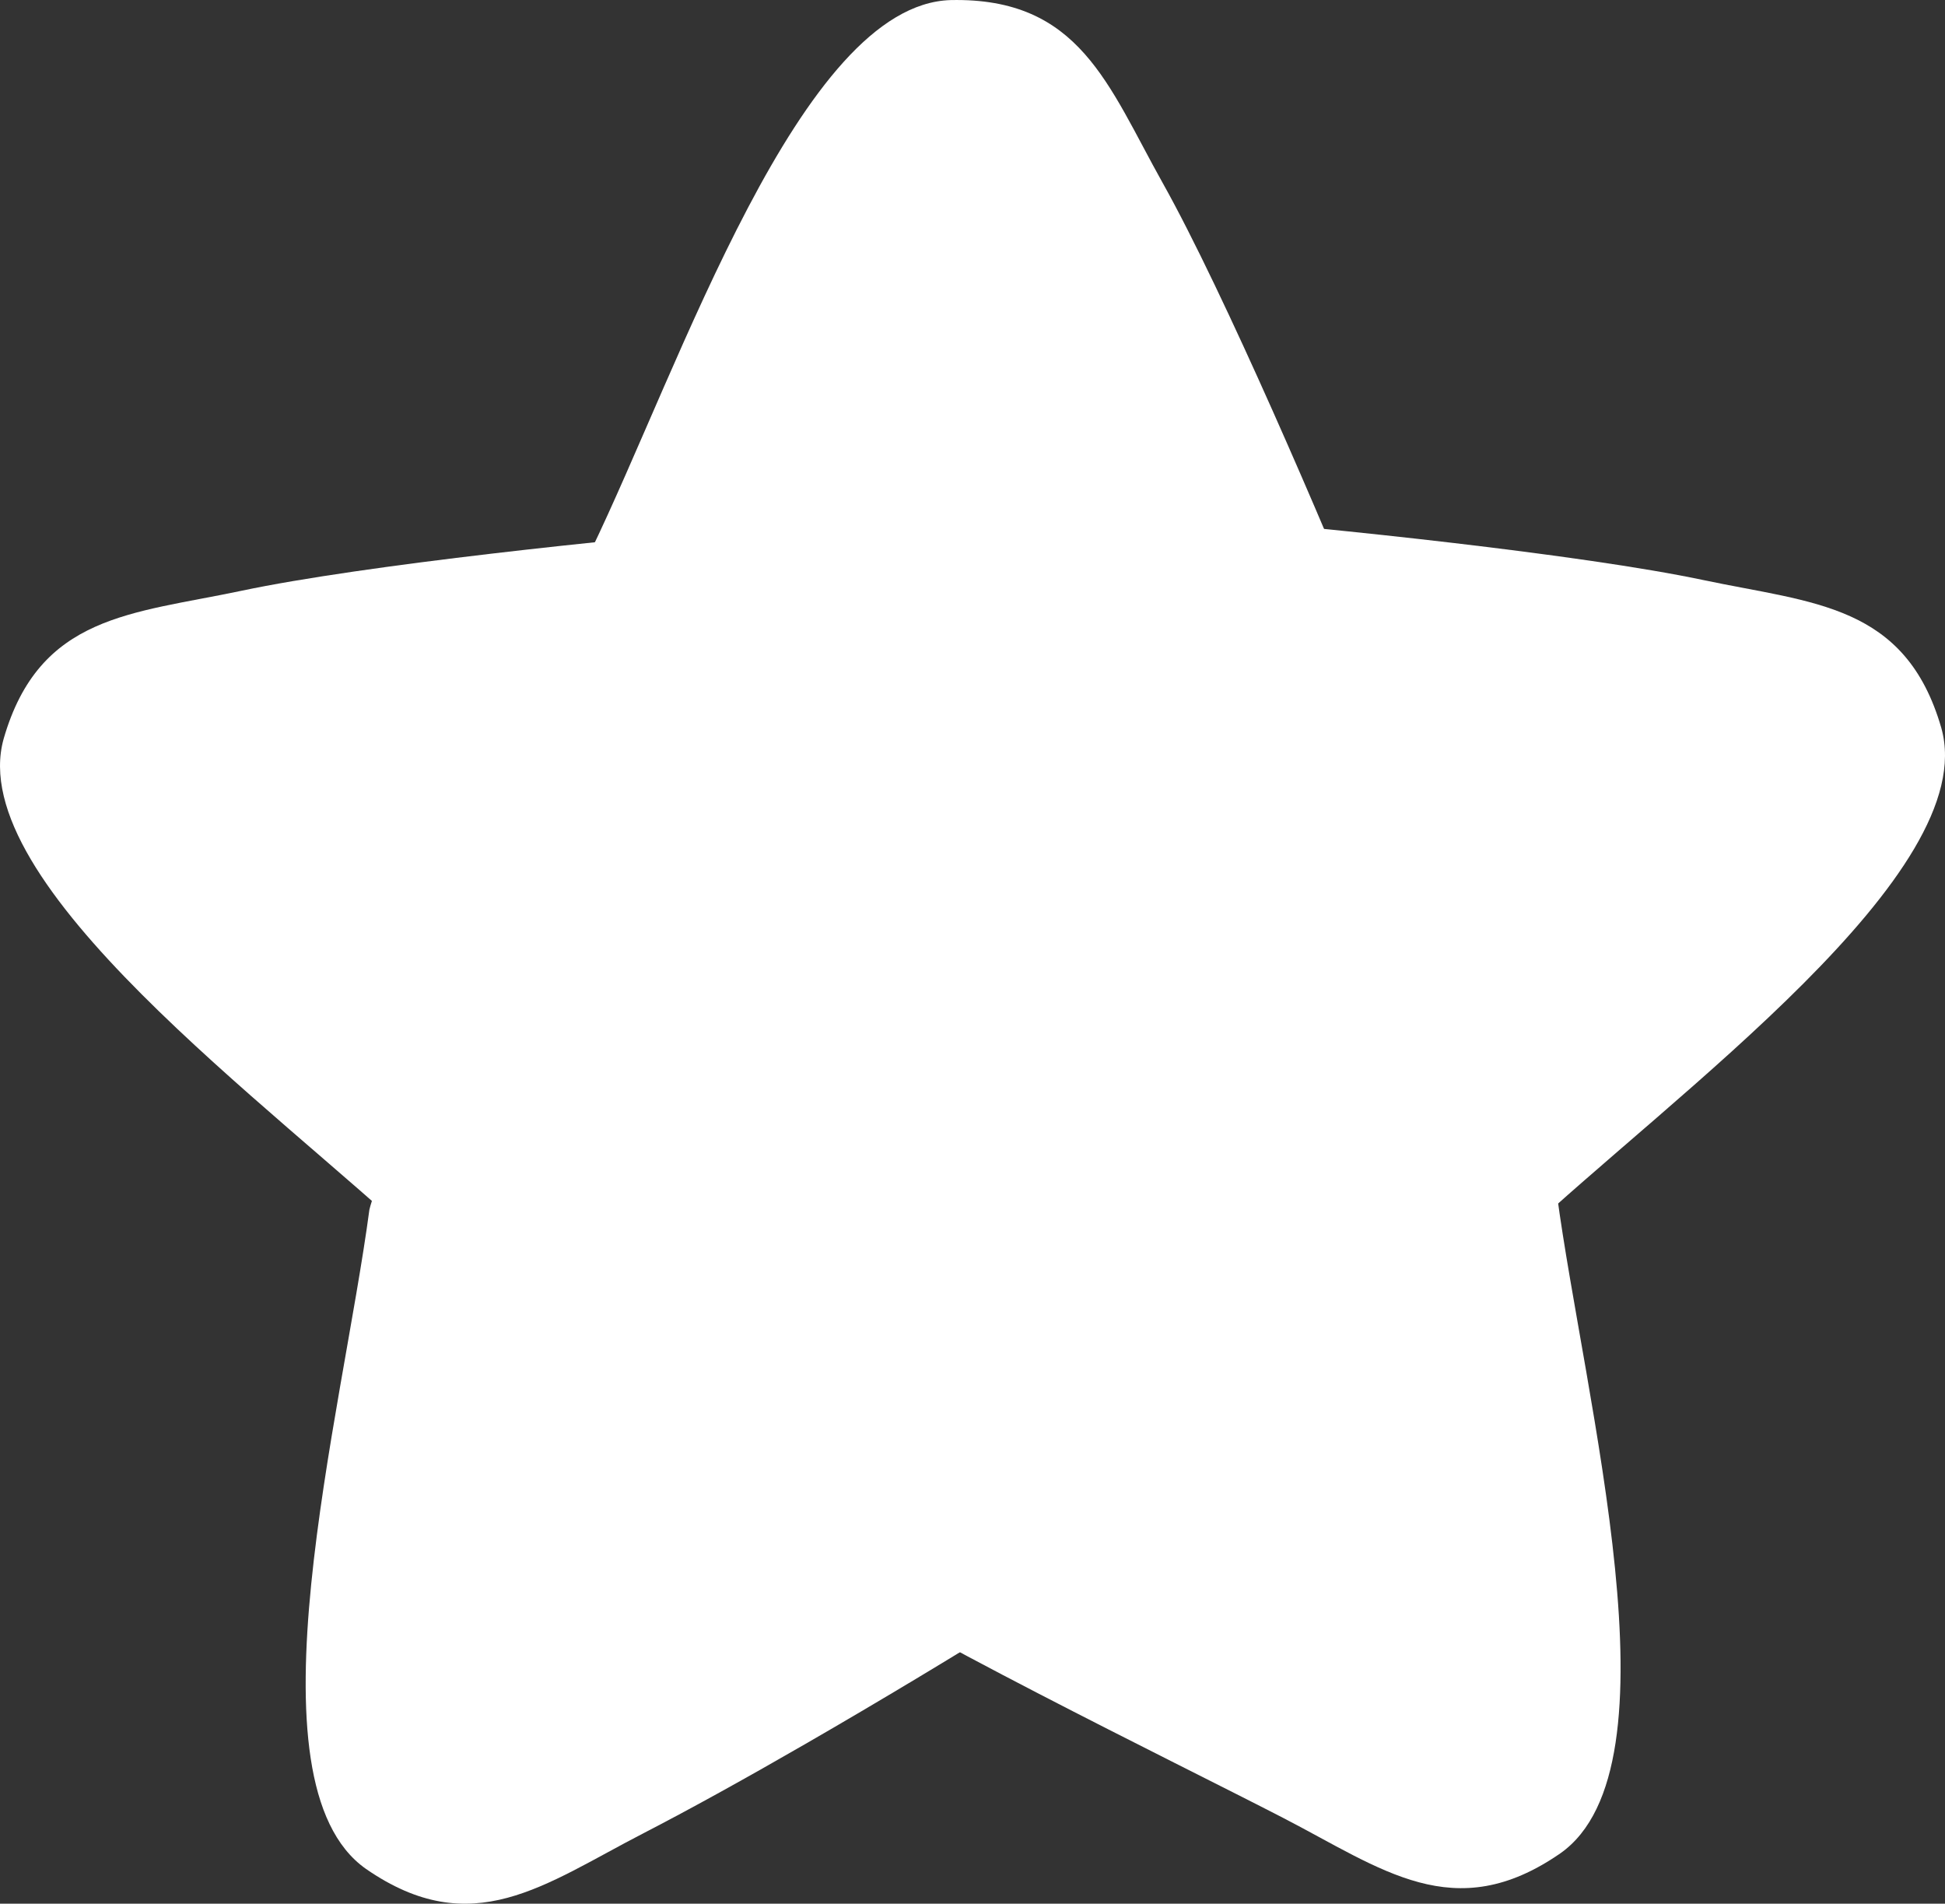 <svg version="1.1" xmlns="http://www.w3.org/2000/svg" xmlns:xlink="http://www.w3.org/1999/xlink" width="104.072" height="101.85" viewBox="0,0,104.072,101.85"><rect x="0" y="0" width="104.072" height="101.85" fill="#333333" stroke="none"/><g transform="translate(-157.365,-129.023)"><g data-paper-data="{&quot;isPaintingLayer&quot;:true}" fill="#ffffff" fill-rule="nonzero" stroke="none" stroke-width="0" stroke-linecap="butt" stroke-linejoin="miter" stroke-miterlimit="10" stroke-dasharray="" stroke-dashoffset="0" style="mix-blend-mode: normal"><path d="M231.003,165.179l-45.378,1.189c0,0 2.075,-4.064 2.596,-5.288c0.174,-0.408 0.564,-2.116 0.729,-2.527c4.841,-9.99 11.239,-29.294 19.284,-29.526c6.91,-0.148 8.417,4.56 11.342,9.781c3.275,5.846 8.691,18.452 11.193,24.669c2.171,5.397 0.234,1.703 0.234,1.703z" data-paper-data="{&quot;origPos&quot;:null,&quot;origRot&quot;:0,&quot;index&quot;:null}"/><path d="M221.645,156.721c6.679,0.537 20.327,1.954 26.883,3.34c5.855,1.238 10.798,1.274 12.714,7.915c2.173,7.749 -14.35,19.605 -22.445,27.201c-0.344,0.28 -1.857,1.161 -2.195,1.449c-1.014,0.862 -4.275,4.053 -4.275,4.053l-12.376,-43.674c0,0 -4.103,-0.75 1.695,-0.284z" data-paper-data="{&quot;origPos&quot;:null,&quot;origRot&quot;:0,&quot;index&quot;:null}"/><path d="M201.931,210.565l37.205,-26.006c0,0 0.509,4.534 0.749,5.843c0.08,0.436 0.696,2.076 0.784,2.511c1.467,11.004 6.77,30.637 0.186,35.265c-5.684,3.933 -9.537,0.835 -14.855,-1.908c-5.955,-3.072 -20.377,-10.068 -25.89,-13.876c-4.787,-3.306 1.82,-1.829 1.82,-1.829z" data-paper-data="{&quot;origPos&quot;:null,&quot;origRot&quot;:0,&quot;index&quot;:null}"/><path d="M214.736,212.957c-1.578,1.09 2.624,-1 1.021,0.052c-2.126,1.395 -5.559,3.539 -9.389,5.838c-1.906,1.144 -3.91,2.327 -5.901,3.475c-3.058,1.764 -6.084,3.446 -8.668,4.779c-5.318,2.743 -9.171,5.842 -14.855,1.908c-6.584,-4.629 -1.281,-24.262 0.186,-35.265c0.089,-0.435 0.704,-2.074 0.784,-2.511c0.24,-1.309 0.749,-5.843 0.749,-5.843c0,0 41.963,24.29 42.872,24.926c0.303,0.212 -5.667,1.08 -5.667,1.08c0,0 3.653,-2.014 -1.133,1.292z" data-paper-data="{&quot;origPos&quot;:null,&quot;origRot&quot;:0,&quot;index&quot;:null}"/><path d="M198.852,157.576l-12.376,43.674c0,0 -3.262,-3.191 -4.275,-4.053c-0.338,-0.287 -1.852,-1.168 -2.195,-1.449c-8.095,-7.596 -24.619,-19.452 -22.445,-27.201c1.916,-6.641 6.86,-6.678 12.714,-7.915c6.556,-1.386 20.203,-2.803 26.883,-3.34c5.798,-0.466 1.695,0.284 1.695,0.284z" data-paper-data="{&quot;origRot&quot;:0,&quot;index&quot;:null}"/><path d="M237.207,184.856c0,14.273 -11.716,25.843 -26.168,25.843c-14.452,0 -26.168,-11.57 -26.168,-25.843c0,-14.273 11.716,-25.843 26.168,-25.843c14.452,0 26.168,11.57 26.168,25.843z" data-paper-data="{&quot;origPos&quot;:null}"/></g></g></svg>